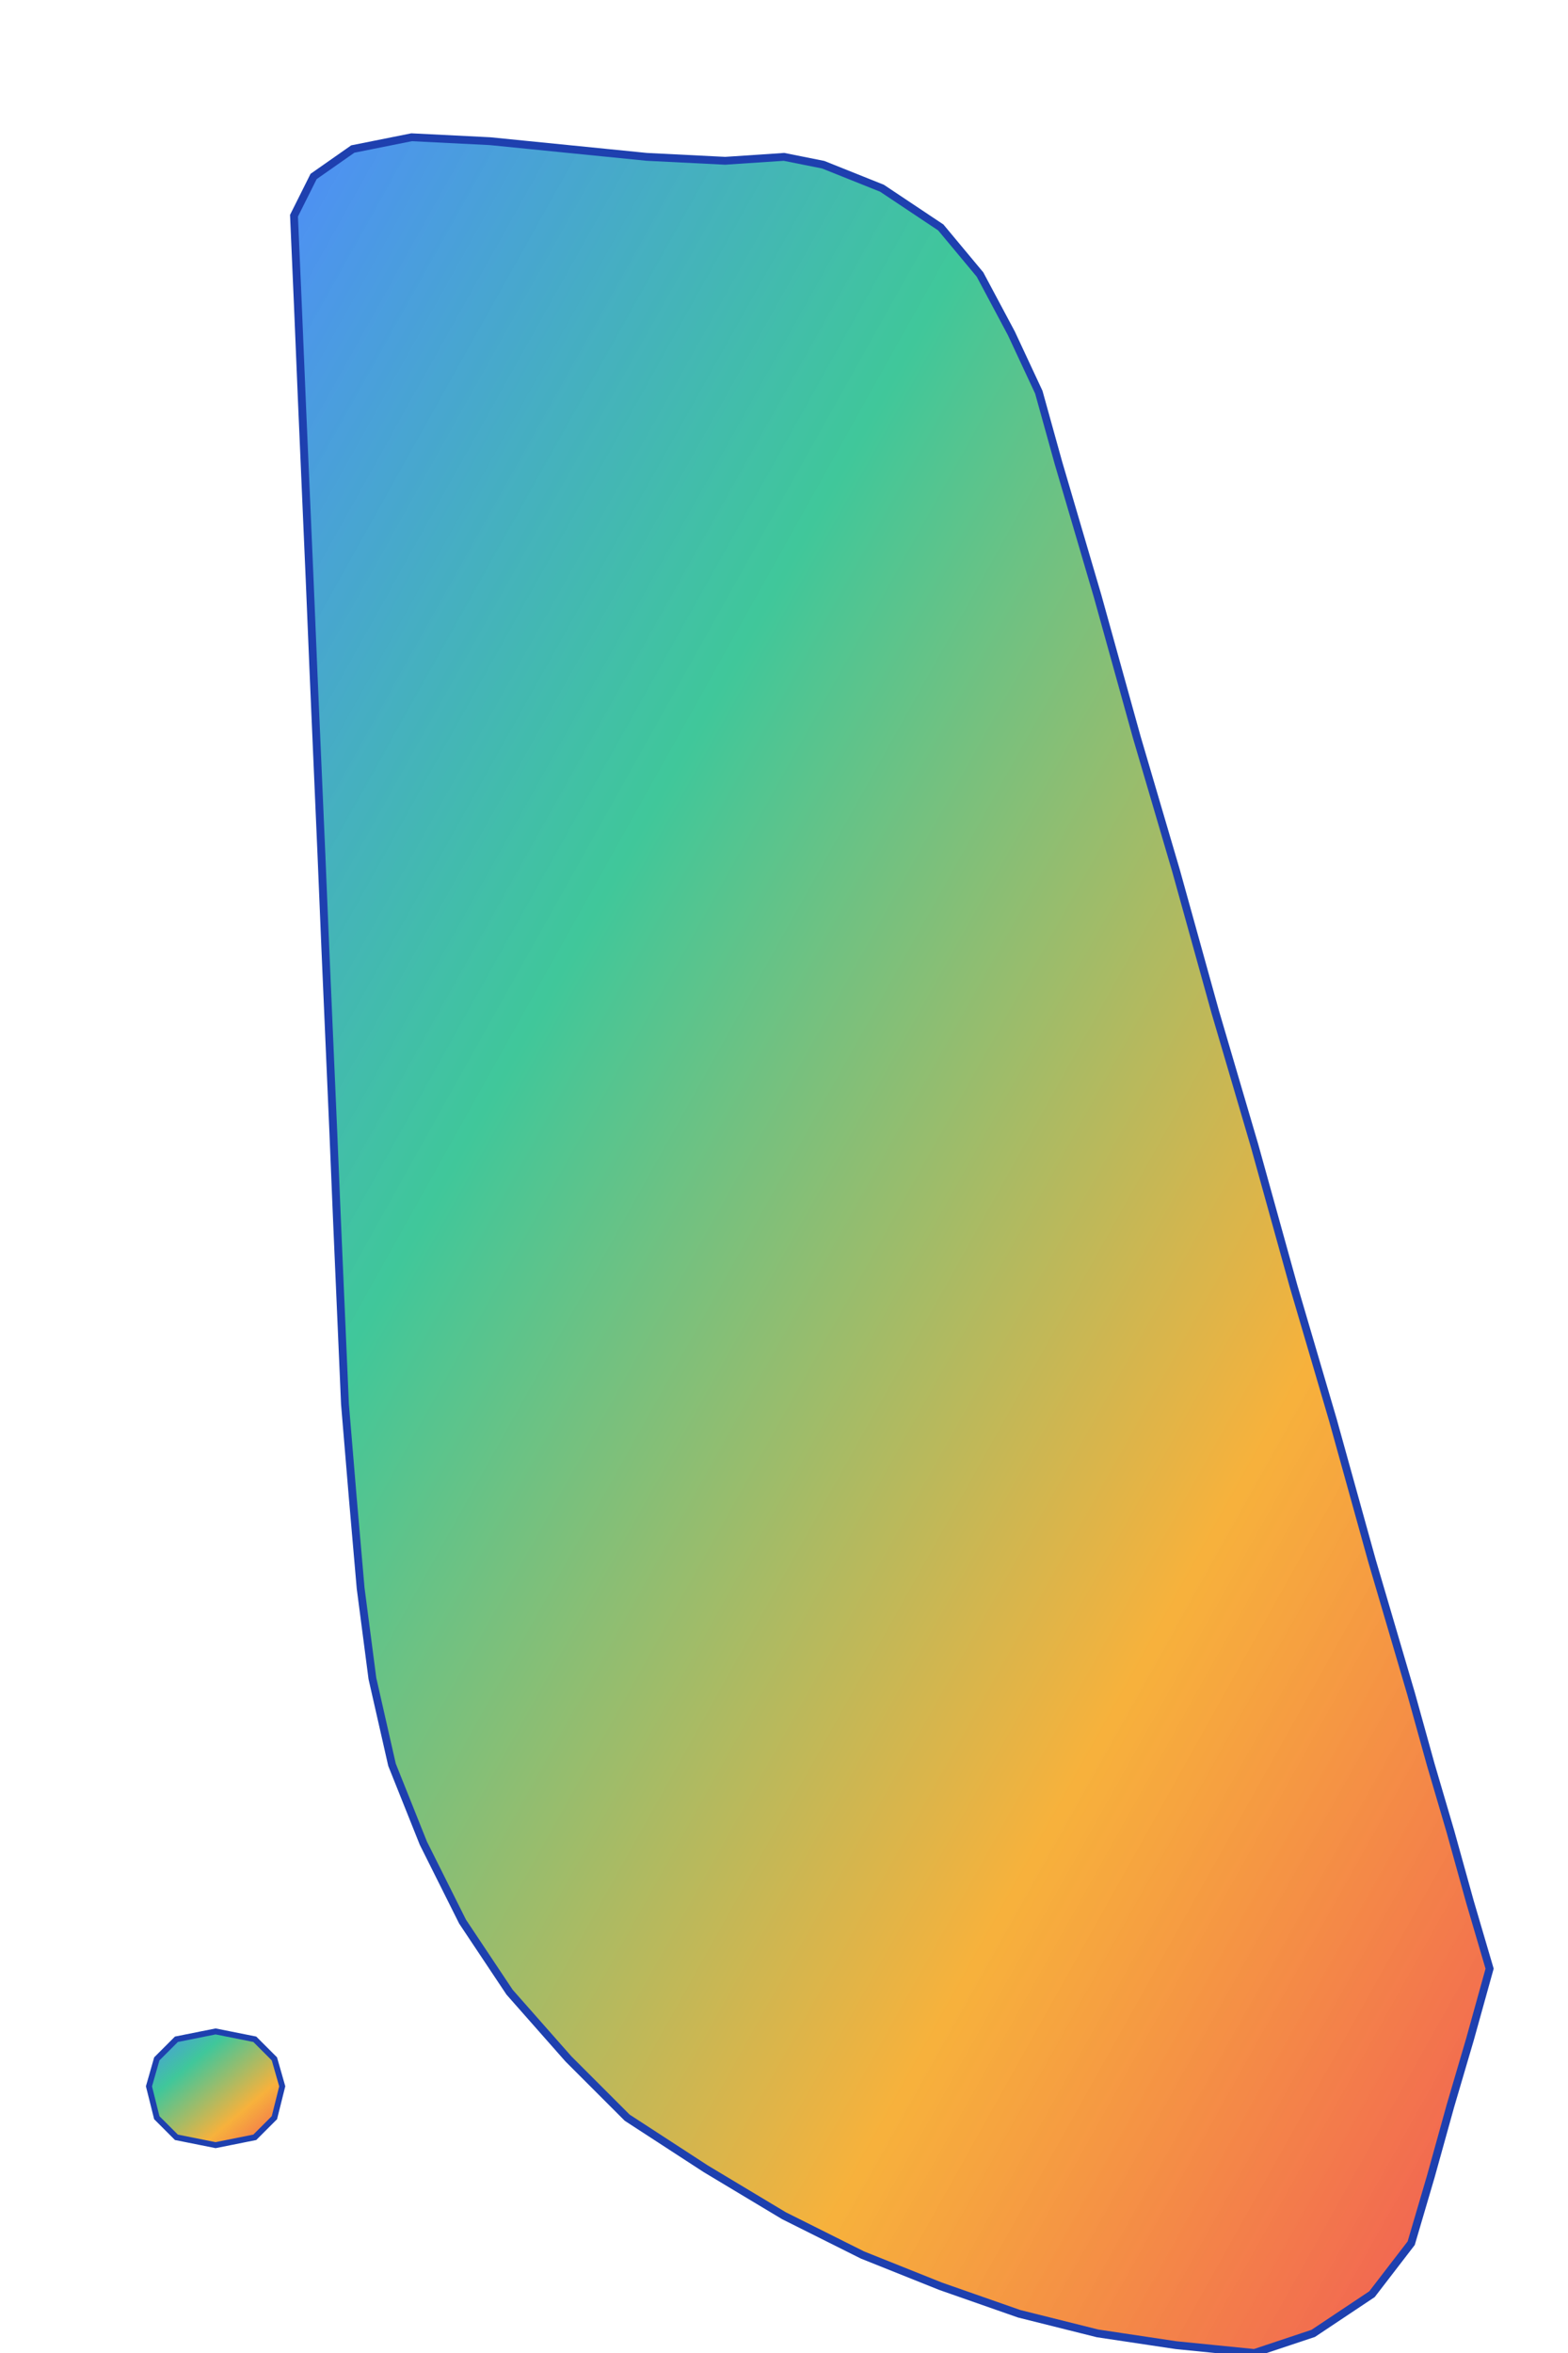 <svg xmlns="http://www.w3.org/2000/svg" viewBox="0 0 400 600" width="400" height="600">
  <defs>
    <linearGradient id="vietnamGradient" x1="0%" y1="0%" x2="100%" y2="100%">
      <stop offset="0%" style="stop-color:#3b82f6;stop-opacity:0.9" />
      <stop offset="30%" style="stop-color:#10b981;stop-opacity:0.8" />
      <stop offset="70%" style="stop-color:#f59e0b;stop-opacity:0.8" />
      <stop offset="100%" style="stop-color:#ef4444;stop-opacity:0.9" />
    </linearGradient>
    
    <filter id="mapGlow" x="-50%" y="-50%" width="200%" height="200%">
      <feGaussianBlur stdDeviation="4" result="coloredBlur"/>
      <feMerge> 
        <feMergeNode in="coloredBlur"/>
        <feMergeNode in="SourceGraphic"/>
      </feMerge>
    </filter>
  </defs>
  
  <!-- Vietnam mainland - accurate detailed outline -->
  <path id="vietnam-mainland" 
    d="M200 40 L210 42 L225 48 L240 58 L250 70 L258 85 L265 100 L270 118 L275 135 L280 152 L285 170 L290 188 L295 205 L300 222 L305 240 L310 258 L315 275 L320 292 L325 310 L330 328 L335 345 L340 362 L345 380 L350 398 L355 415 L360 432 L365 450 L370 467 L375 485 L380 502 L375 520 L370 537 L365 555 L360 572 L350 585 L335 595 L320 600 L300 598 L280 595 L260 590 L240 583 L220 575 L200 565 L180 553 L160 540 L145 525 L130 508 L118 490 L108 470 L100 450 L95 428 L92 405 L90 382 L88 358 L87 335 L86 312 L85 288 L84 265 L83 242 L82 218 L81 195 L80 172 L79 148 L78 125 L77 102 L76 78 L75 55 L80 45 L90 38 L105 35 L125 36 L145 38 L165 40 L185 41 Z"
    fill="url(#vietnamGradient)"
    stroke="#1e40af"
    stroke-width="2"
    filter="url(#mapGlow)"
  />
  
  <!-- Phu Quoc Island -->
  <path id="phu-quoc" 
    d="M45 520 L55 518 L65 520 L70 525 L72 532 L70 540 L65 545 L55 547 L45 545 L40 540 L38 532 L40 525 Z"
    fill="url(#vietnamGradient)"
    stroke="#1e40af"
    stroke-width="1.5"
    filter="url(#mapGlow)"
  />
</svg>